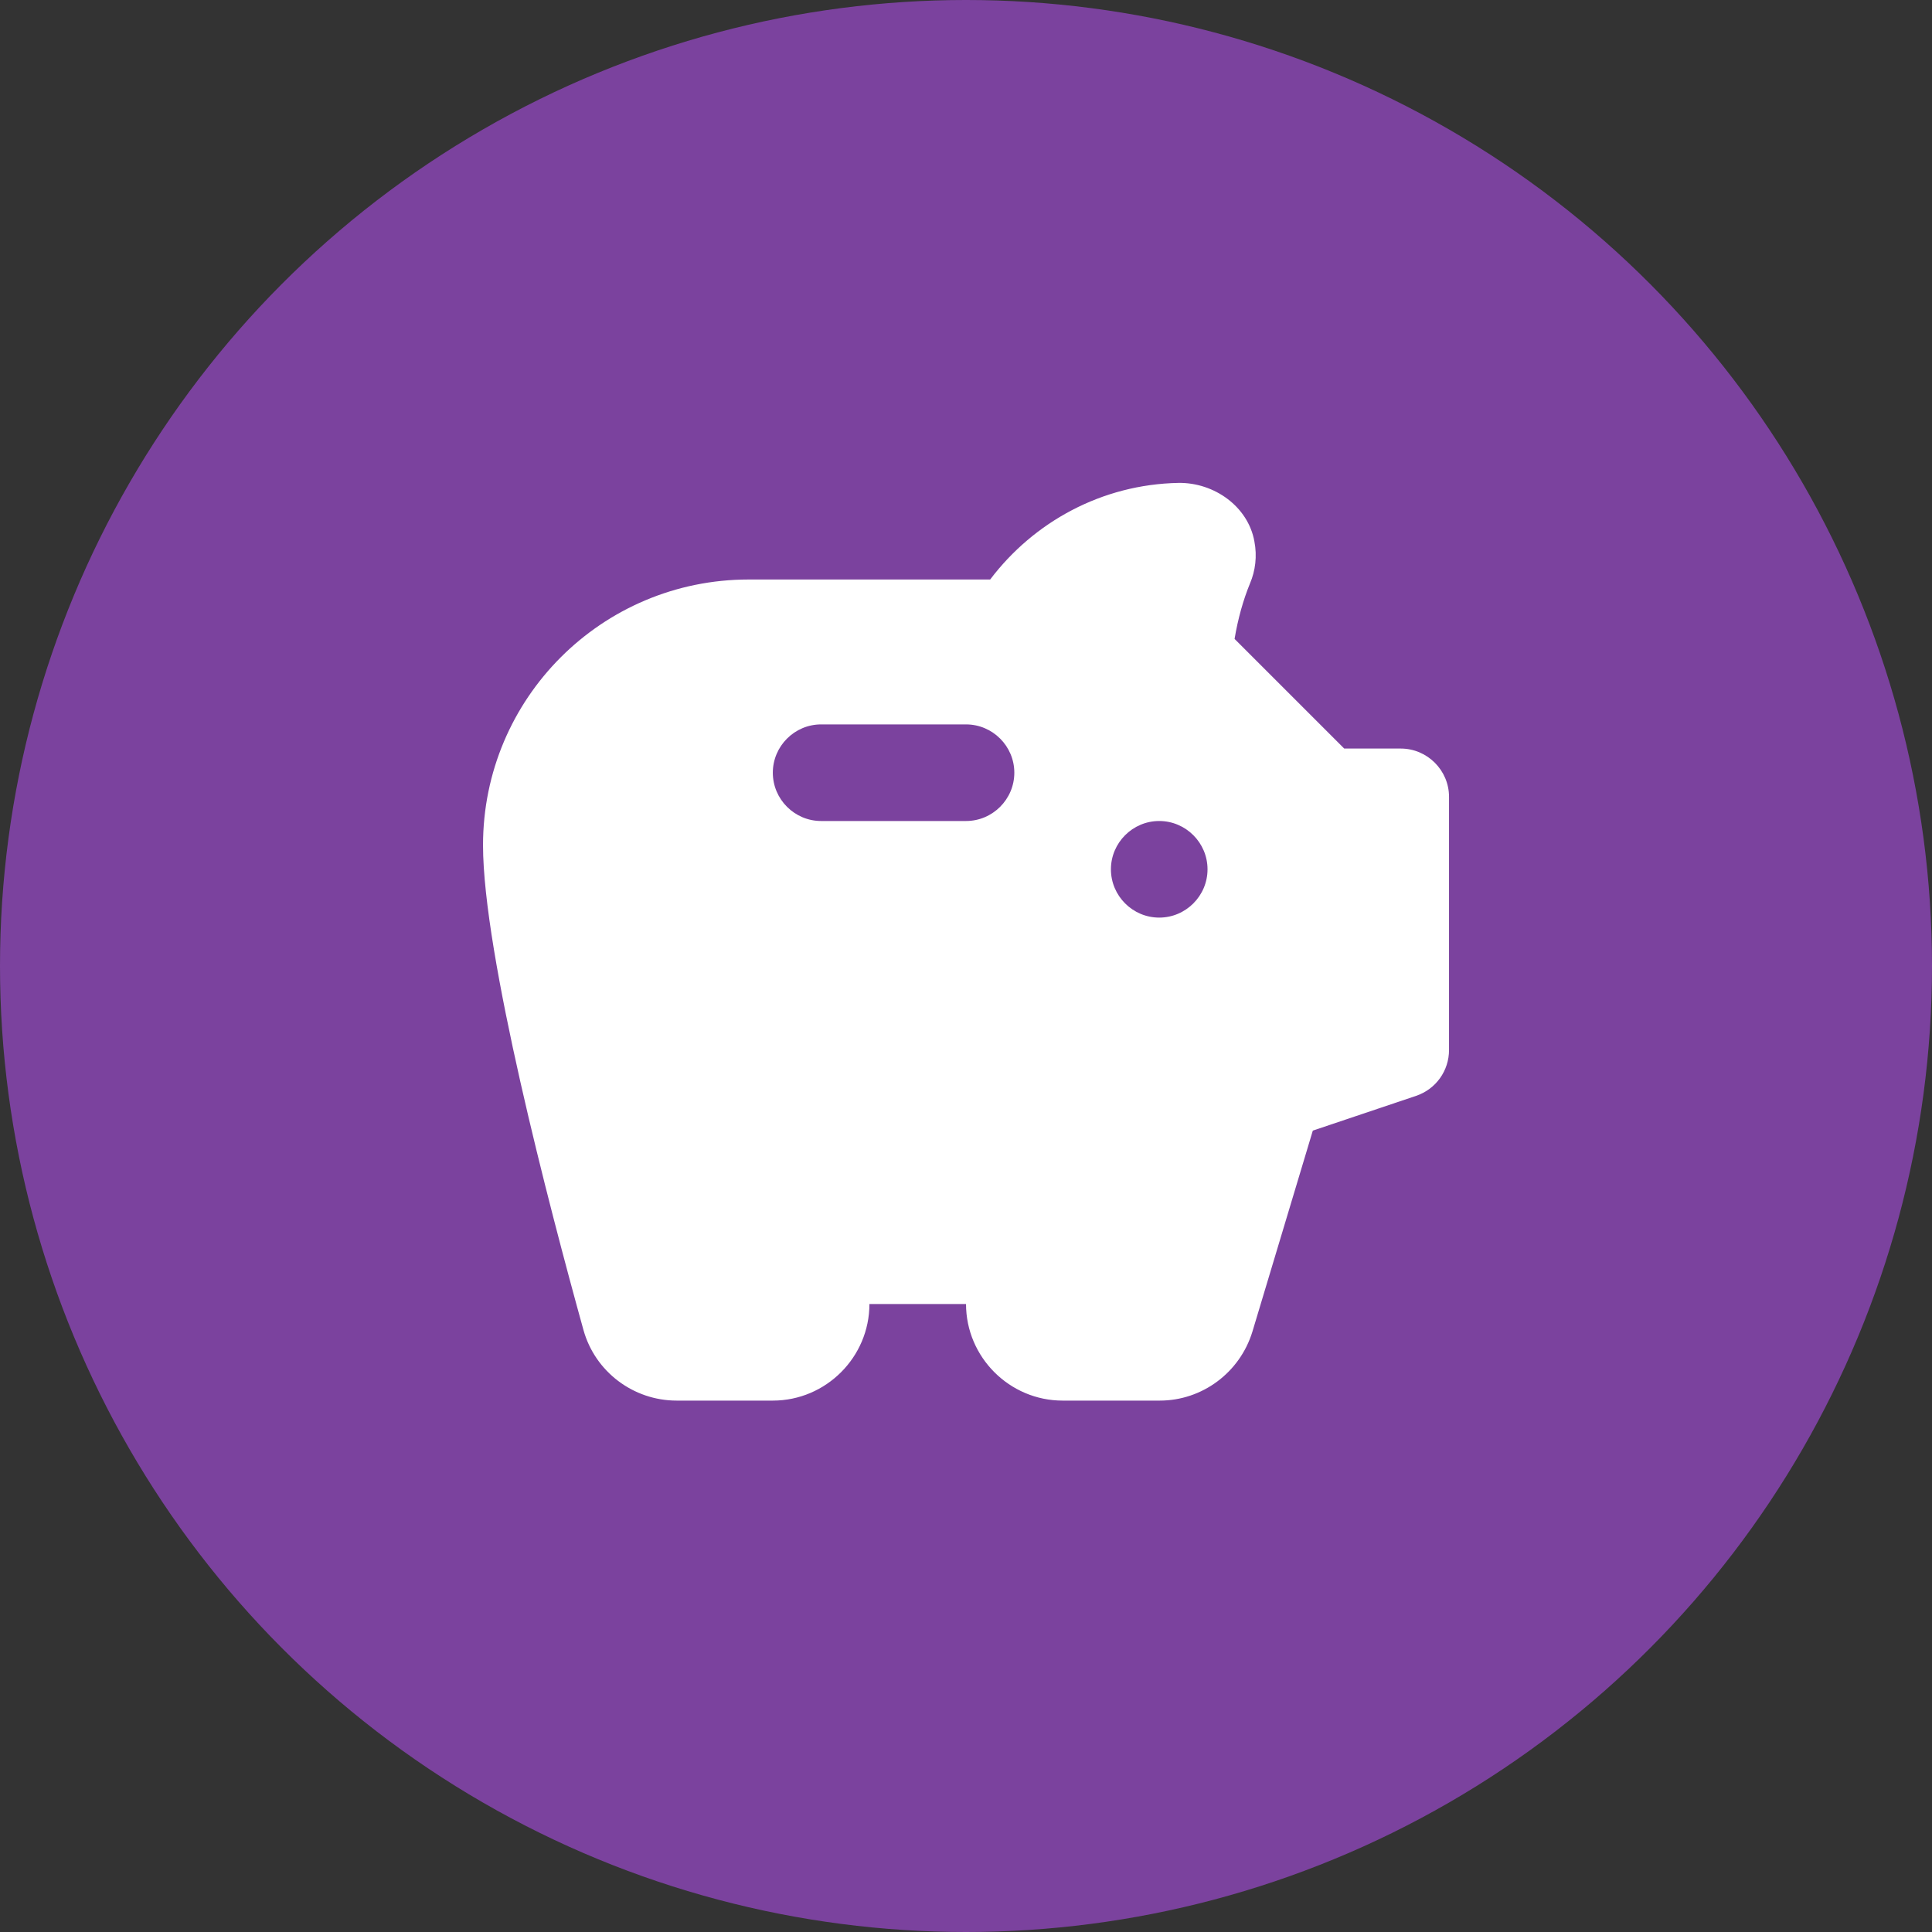 <svg width="80" height="80" viewBox="0 0 80 80" fill="none" xmlns="http://www.w3.org/2000/svg">
<rect x="0" y="0" width="80" height="80" fill="#333333" stroke="none"/>
<circle cx="40" cy="40" r="40" fill="#7B429E"/>
<g clip-path="url(#clip0_439_27100)">
<path d="M55.661 30.996L51.121 26.456C51.261 25.616 51.481 24.836 51.761 24.156C51.981 23.636 52.061 23.036 51.941 22.416C51.681 20.976 50.281 19.976 48.801 19.996C45.621 20.056 42.801 21.616 41.001 23.996H31.001C24.921 23.996 20.001 28.916 20.001 34.996C20.001 39.496 22.741 49.956 24.161 55.076C24.641 56.796 26.221 57.996 28.021 57.996H32.001C34.201 57.996 36.001 56.196 36.001 53.996H40.001C40.001 56.196 41.801 57.996 44.001 57.996H48.021C49.781 57.996 51.341 56.836 51.861 55.136L54.361 46.816L58.641 45.376C59.461 45.096 60.001 44.336 60.001 43.476V32.996C60.001 31.896 59.101 30.996 58.001 30.996H55.661ZM40.001 33.996H34.001C32.901 33.996 32.001 33.096 32.001 31.996C32.001 30.896 32.901 29.996 34.001 29.996H40.001C41.101 29.996 42.001 30.896 42.001 31.996C42.001 33.096 41.101 33.996 40.001 33.996ZM48.001 37.996C46.901 37.996 46.001 37.096 46.001 35.996C46.001 34.896 46.901 33.996 48.001 33.996C49.101 33.996 50.001 34.896 50.001 35.996C50.001 37.096 49.101 37.996 48.001 37.996Z" fill="white"/>
</g>
<defs>
<clipPath id="clip0_439_27100">
<rect width="48" height="48" fill="white" transform="translate(16.001 15.996)"/>
</clipPath>
</defs>
</svg>
